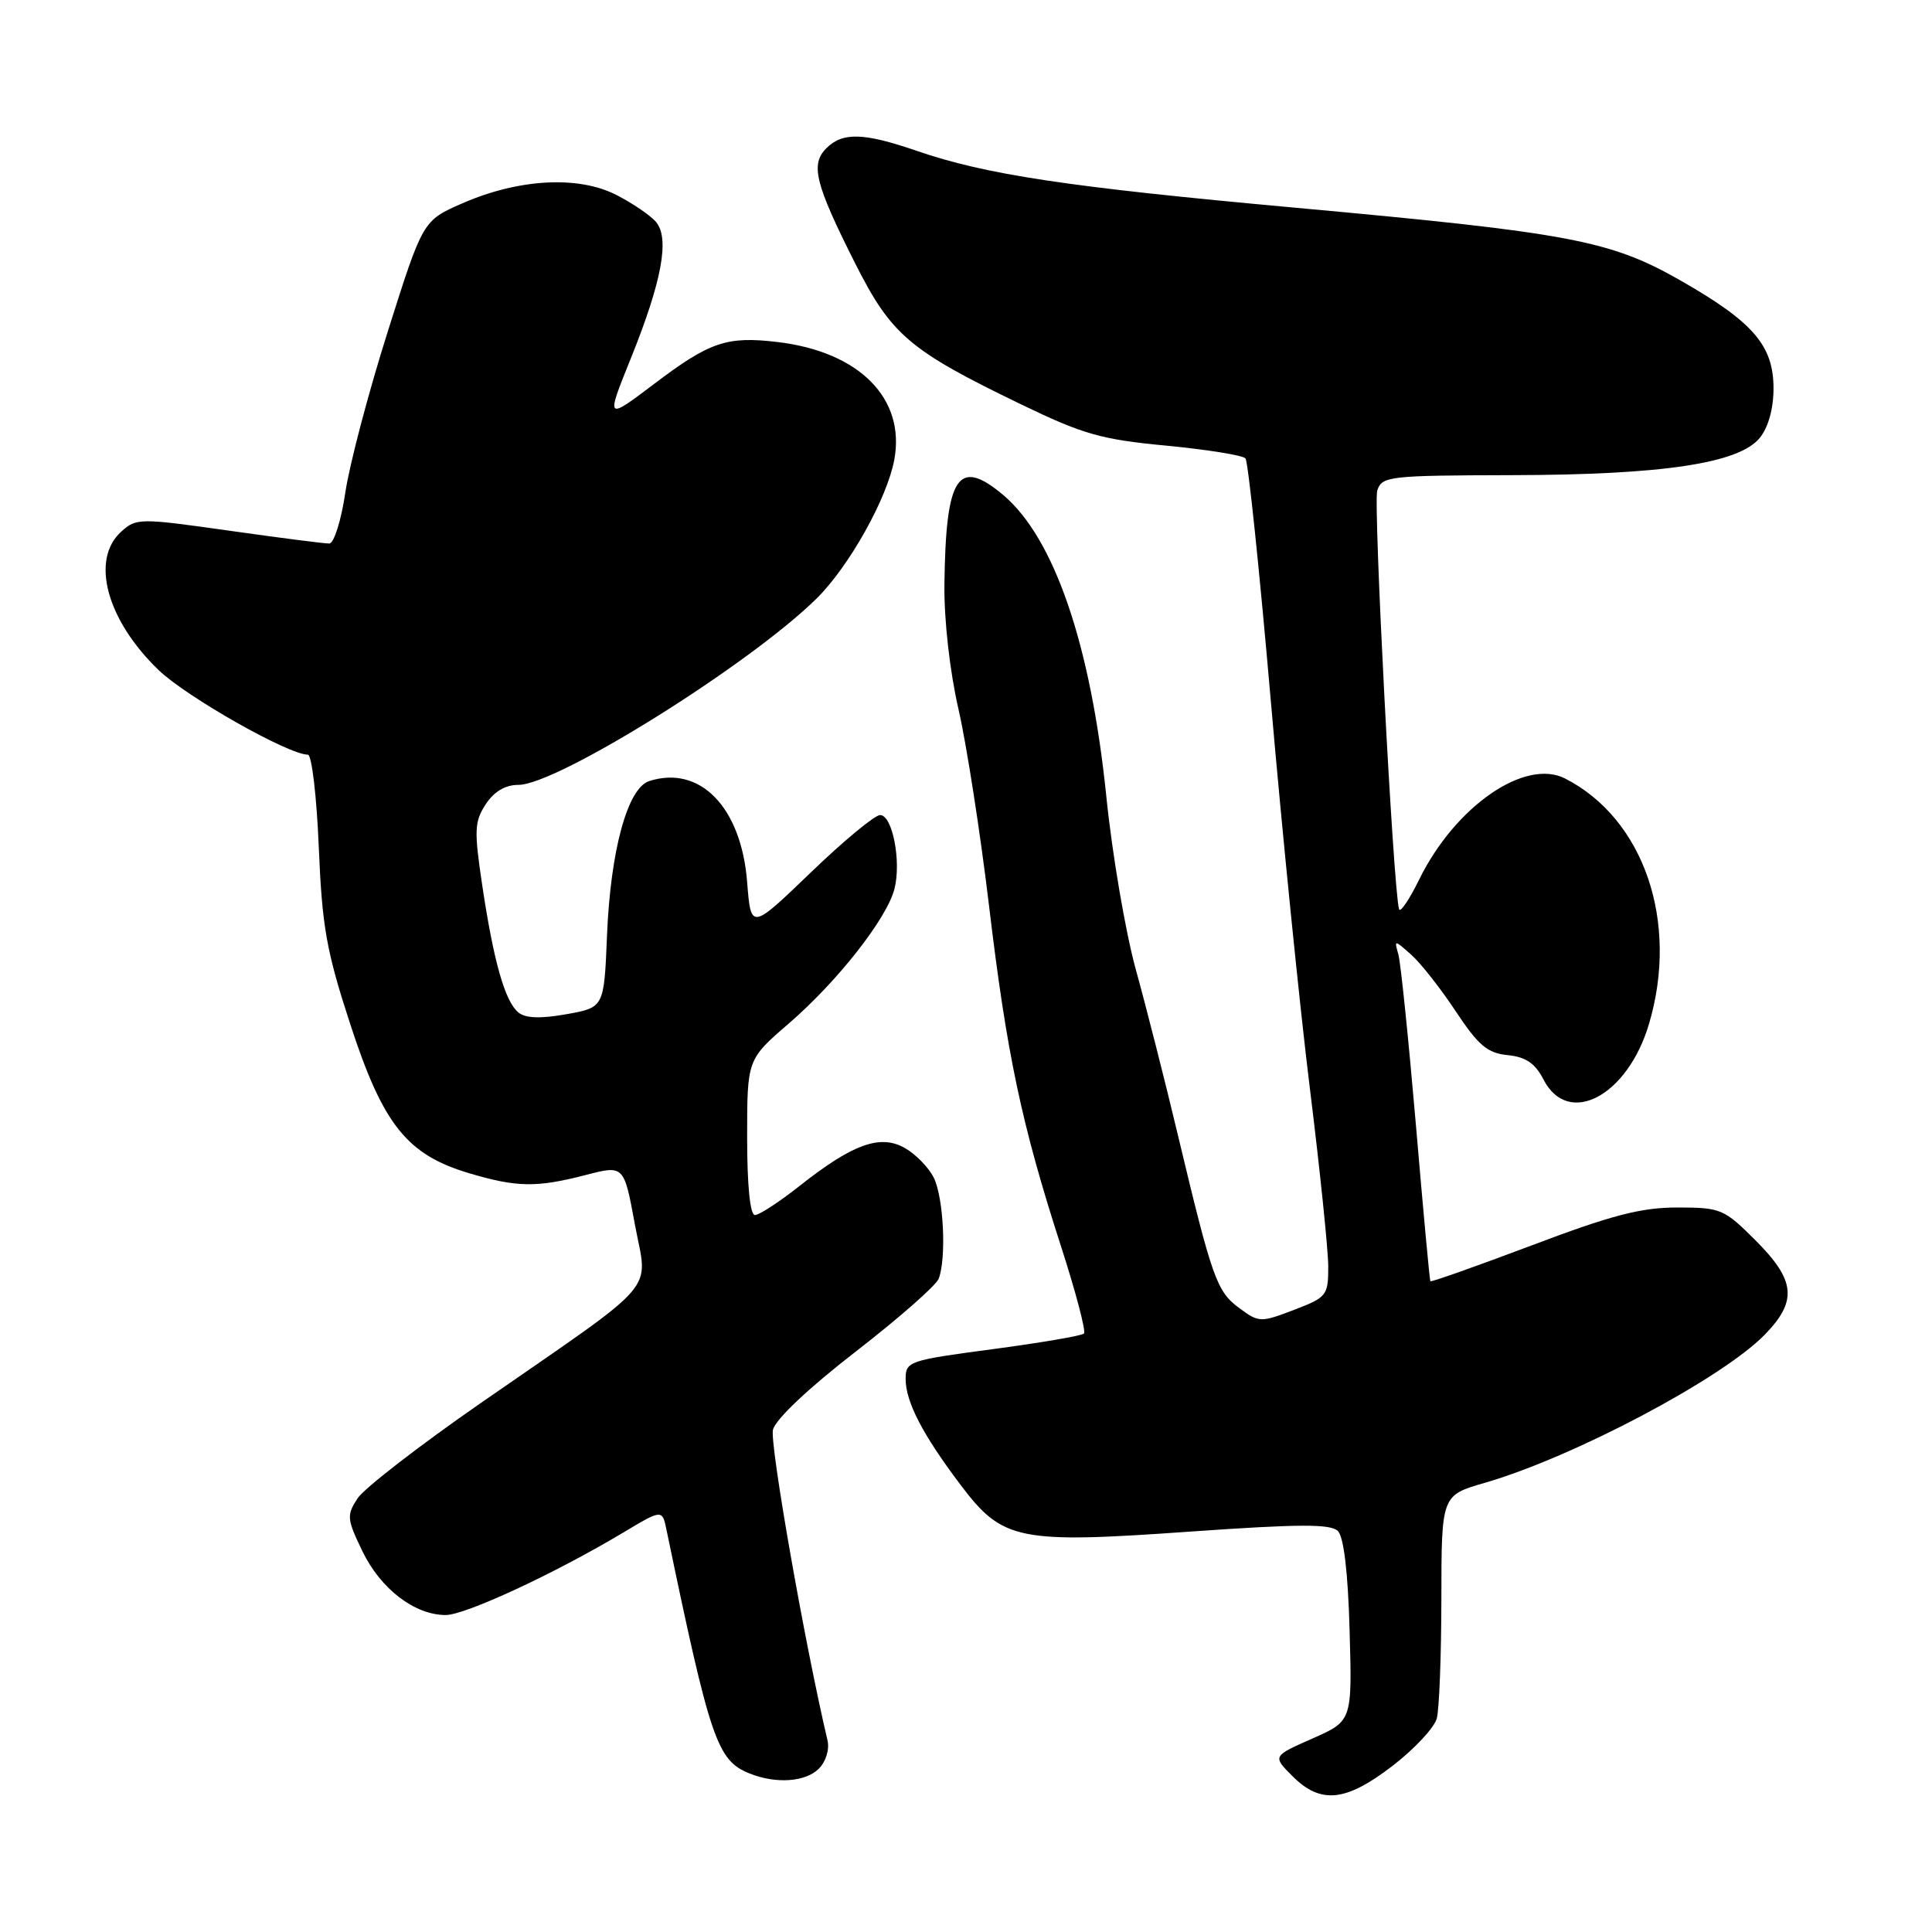 <?xml version="1.0" encoding="UTF-8" standalone="no"?>
<!DOCTYPE svg PUBLIC "-//W3C//DTD SVG 1.1//EN" "http://www.w3.org/Graphics/SVG/1.1/DTD/svg11.dtd" >
<svg xmlns="http://www.w3.org/2000/svg" xmlns:xlink="http://www.w3.org/1999/xlink" version="1.1" viewBox="0 0 256 256">
 <g >
 <path fill="currentColor"
d=" M 184.55 233.96 C 187.43 231.74 190.05 228.93 190.38 227.71 C 190.71 226.49 190.98 219.34 190.99 211.82 C 191.00 198.14 191.00 198.14 196.75 196.48 C 208.49 193.08 228.13 182.69 233.82 176.87 C 238.19 172.40 237.93 169.67 232.63 164.37 C 228.44 160.18 228.02 160.00 222.24 160.00 C 217.44 160.00 213.53 161.02 202.96 165.02 C 195.67 167.77 189.62 169.91 189.53 169.77 C 189.43 169.62 188.57 160.28 187.61 149.00 C 186.64 137.72 185.60 127.60 185.30 126.50 C 184.73 124.50 184.73 124.50 186.99 126.50 C 188.23 127.60 190.89 130.97 192.89 134.00 C 195.90 138.54 197.10 139.55 199.78 139.81 C 202.18 140.05 203.41 140.88 204.53 143.06 C 207.81 149.40 215.66 145.25 218.50 135.68 C 222.51 122.17 217.84 108.50 207.39 103.16 C 202.08 100.44 192.83 106.83 188.07 116.50 C 186.74 119.21 185.53 121.00 185.38 120.47 C 184.60 117.62 181.95 66.73 182.49 65.02 C 183.10 63.10 183.97 63.00 200.32 62.96 C 220.33 62.92 230.45 61.40 233.19 58.01 C 234.31 56.63 235.00 54.13 235.00 51.47 C 235.00 45.80 232.33 42.69 222.77 37.22 C 213.38 31.84 208.11 30.85 171.50 27.51 C 141.49 24.78 130.65 23.15 121.48 19.99 C 114.44 17.57 111.65 17.49 109.50 19.64 C 107.36 21.78 108.00 24.34 113.29 34.85 C 118.11 44.41 120.46 46.41 135.32 53.59 C 143.52 57.55 145.92 58.24 154.54 59.05 C 159.95 59.57 164.68 60.33 165.03 60.74 C 165.39 61.16 166.90 75.67 168.40 93.00 C 169.90 110.33 172.22 133.36 173.56 144.18 C 174.90 155.01 176.00 165.66 176.00 167.85 C 176.00 171.66 175.80 171.91 171.45 173.57 C 167.03 175.26 166.81 175.25 164.20 173.32 C 161.22 171.12 160.62 169.42 156.10 150.50 C 154.40 143.35 151.88 133.45 150.51 128.50 C 149.14 123.55 147.37 113.20 146.59 105.50 C 144.54 85.44 139.69 71.28 132.92 65.58 C 126.94 60.56 125.31 63.05 125.14 77.50 C 125.09 82.21 125.86 89.00 127.01 94.00 C 128.08 98.67 129.90 110.38 131.05 120.00 C 133.40 139.70 135.36 148.96 140.56 165.05 C 142.54 171.17 143.92 176.41 143.63 176.70 C 143.34 177.00 137.90 177.92 131.55 178.77 C 120.45 180.24 120.00 180.39 120.00 182.70 C 120.00 185.75 122.25 190.09 127.27 196.74 C 132.86 204.15 134.89 204.56 157.78 202.94 C 172.17 201.93 176.31 201.91 177.28 202.87 C 178.06 203.66 178.62 208.37 178.83 216.07 C 179.17 228.04 179.17 228.04 173.89 230.37 C 168.61 232.70 168.61 232.70 171.26 235.35 C 175.01 239.10 178.34 238.75 184.55 233.96 Z  M 108.50 234.36 C 109.44 233.42 109.93 231.81 109.65 230.61 C 106.61 217.72 101.97 191.26 102.42 189.45 C 102.77 188.05 107.14 183.93 113.39 179.09 C 119.10 174.67 124.04 170.33 124.38 169.44 C 125.43 166.71 125.03 158.63 123.72 156.03 C 123.03 154.67 121.30 152.90 119.87 152.10 C 116.61 150.27 112.96 151.59 105.90 157.18 C 103.24 159.28 100.60 161.00 100.03 161.00 C 99.39 161.00 99.00 157.09 99.00 150.69 C 99.00 140.38 99.00 140.38 104.53 135.61 C 111.01 130.01 117.56 121.66 118.53 117.74 C 119.44 114.10 118.25 108.00 116.62 108.00 C 115.91 108.00 111.77 111.43 107.42 115.62 C 99.50 123.24 99.50 123.24 99.00 116.87 C 98.22 106.97 92.78 101.35 86.04 103.49 C 83.15 104.40 80.89 112.69 80.43 124.00 C 80.04 133.50 80.04 133.50 75.04 134.39 C 71.59 135.00 69.62 134.93 68.68 134.15 C 66.91 132.68 65.41 127.41 63.90 117.32 C 62.81 110.03 62.86 108.87 64.36 106.57 C 65.47 104.88 66.95 104.00 68.69 104.00 C 73.82 104.00 99.33 88.06 108.21 79.30 C 112.51 75.05 117.54 66.07 118.50 60.91 C 120.00 52.79 113.85 46.60 103.02 45.32 C 96.31 44.52 94.04 45.29 86.68 50.87 C 80.27 55.71 80.27 55.71 83.61 47.43 C 87.70 37.28 88.75 31.61 86.94 29.43 C 86.22 28.56 83.84 26.94 81.65 25.82 C 76.60 23.25 68.73 23.68 61.27 26.94 C 56.03 29.23 56.03 29.23 51.40 43.87 C 48.85 51.91 46.31 61.54 45.76 65.25 C 45.21 68.98 44.25 72.01 43.63 72.02 C 43.01 72.03 37.01 71.26 30.31 70.31 C 18.50 68.64 18.05 68.64 16.06 70.45 C 11.96 74.16 14.13 82.17 21.03 88.80 C 24.75 92.37 38.22 100.00 40.80 100.00 C 41.31 100.00 41.96 105.51 42.24 112.25 C 42.68 122.84 43.25 126.03 46.43 135.77 C 50.77 149.06 53.94 153.01 62.17 155.46 C 68.51 157.34 71.10 157.38 77.62 155.69 C 82.68 154.38 82.68 154.38 84.13 162.27 C 85.84 171.49 87.82 169.20 63.73 185.89 C 55.61 191.52 48.25 197.21 47.38 198.54 C 45.91 200.79 45.96 201.28 48.04 205.58 C 50.45 210.55 54.94 213.99 59.05 214.00 C 61.67 214.00 73.51 208.50 82.62 203.05 C 87.75 199.98 87.75 199.98 88.32 202.74 C 94.12 230.63 95.02 233.26 99.31 234.99 C 102.81 236.40 106.73 236.13 108.50 234.36 Z "/>
</g>
</svg>
